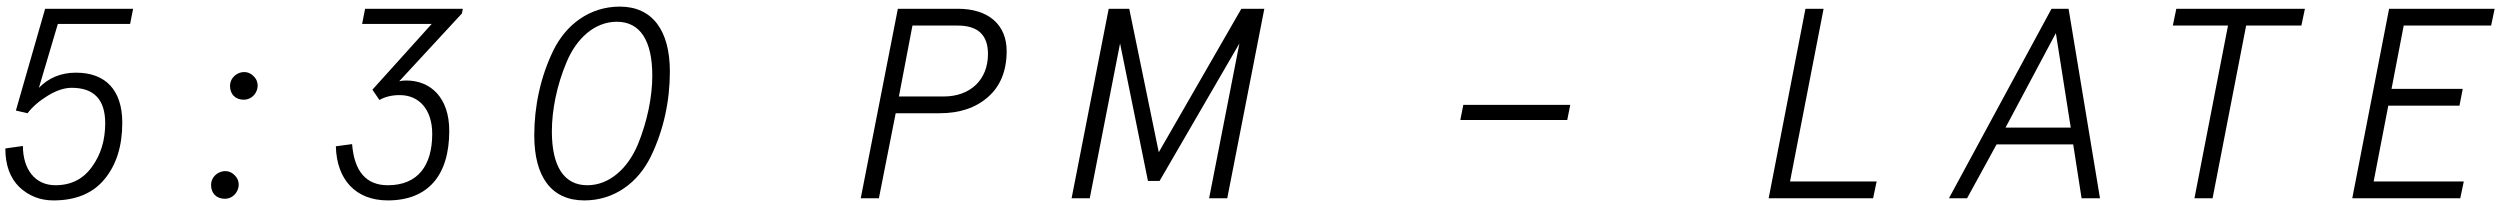 <?xml version="1.0" encoding="utf-8"?>
<!-- Generator: Adobe Illustrator 18.1.1, SVG Export Plug-In . SVG Version: 6.00 Build 0)  -->
<svg version="1.1" id="txt_time-end" xmlns="http://www.w3.org/2000/svg" xmlns:xlink="http://www.w3.org/1999/xlink" x="0px"
	 y="0px" viewBox="0 0 157 13" enable-background="new 0 0 157 13" xml:space="preserve">
<path d="M0.998,6.942l0.731,0.17C2.052,6.688,2.477,6.33,3.004,6.007S4.041,5.514,4.5,5.514c1.411,0,2.107,0.748,2.107,2.227
	c0,1.055-0.272,1.973-0.833,2.737c-0.544,0.765-1.309,1.155-2.295,1.155c-1.292,0-2.04-1.02-2.04-2.465L0.335,9.322
	c0,1.037,0.289,1.836,0.867,2.414c0.595,0.562,1.309,0.85,2.159,0.85c1.394,0,2.465-0.442,3.196-1.325
	c0.748-0.901,1.122-2.074,1.122-3.553c0-2.057-1.054-3.145-2.907-3.145c-0.935,0-1.717,0.322-2.329,0.951l1.19-4.011h4.539
	l0.187-0.952H2.834L0.998,6.942z"/>
<path d="M13.255,11.616c0,0.526,0.34,0.867,0.867,0.867c0.748,0,1.173-0.952,0.612-1.479C14.207,10.444,13.255,10.868,13.255,11.616
	z"/>
<path d="M14.445,5.395c0,0.527,0.34,0.867,0.867,0.867c0.748,0,1.173-0.951,0.612-1.479C15.397,4.223,14.445,4.647,14.445,5.395z"/>
<path d="M22.741,1.503h4.369l-3.723,4.13l0.442,0.646c0.357-0.205,0.782-0.307,1.275-0.307c1.241,0,2.04,0.936,2.04,2.432
	c0,1.988-0.901,3.229-2.788,3.229c-1.36,0-2.108-0.866-2.244-2.583l-1.02,0.136c0.051,2.091,1.241,3.399,3.264,3.399
	c2.516,0,3.858-1.563,3.858-4.368c0-2.107-1.189-3.162-2.703-3.162c-0.187,0-0.323,0.018-0.442,0.051l3.944-4.266l0.051-0.289
	h-6.136L22.741,1.503z"/>
<path d="M38.924,0.415c-1.887,0-3.383,1.122-4.182,2.771s-1.19,3.485-1.19,5.321c0,2.566,1.054,4.079,3.144,4.079
	c1.888,0,3.383-1.122,4.182-2.771c0.8-1.648,1.19-3.484,1.19-5.32C42.069,1.927,40.981,0.415,38.924,0.415z M40.046,9.101
	c-0.612,1.444-1.751,2.532-3.162,2.532c-1.479,0-2.227-1.207-2.227-3.383c0-1.309,0.306-2.889,0.918-4.334
	c0.611-1.479,1.751-2.55,3.162-2.55c1.479,0,2.227,1.207,2.227,3.383C40.964,6.058,40.658,7.621,40.046,9.101z"/>
<path d="M60.158,0.551h-3.773l-2.33,11.899h1.14l1.054-5.338h2.754c1.258,0,2.277-0.34,3.043-1.02
	c0.781-0.68,1.172-1.648,1.172-2.89C63.216,1.553,62.078,0.551,60.158,0.551z M59.273,6.058h-2.821l0.85-4.453h2.839
	c1.275,0,1.904,0.595,1.904,1.785C62.044,5.038,60.906,6.058,59.273,6.058z"/>
<polygon points="72.771,9.56 70.917,0.551 69.626,0.551 67.297,12.449 68.437,12.449 70.34,2.726 72.091,11.362 72.822,11.362
	77.836,2.726 75.933,12.449 77.072,12.449 79.4,0.551 77.956,0.551 "/>
<polygon points="91.708,7.537 98.423,7.537 98.611,6.585 91.896,6.585 "/>
<polygon points="114.522,0.551 113.383,0.551 111.072,12.449 117.632,12.449 117.853,11.396 112.414,11.396 "/>
<path d="M128.835,0.551l-6.441,11.899h1.139l1.853-3.383h4.811l0.526,3.383h1.156l-1.972-11.899H128.835z M125.947,8.013
	l3.161-5.933l0.935,5.933H125.947z"/>
<polygon points="136.453,1.605 139.919,1.605 137.812,12.449 138.951,12.449 141.058,1.605 144.527,1.605 144.748,0.551
	136.673,0.551 "/>
<polygon points="156.443,1.605 156.665,0.551 150.035,0.551 147.723,12.449 154.505,12.449 154.726,11.396 149.066,11.396
	149.984,6.636 154.455,6.636 154.659,5.582 150.188,5.582 150.953,1.605 "/>
</svg>
